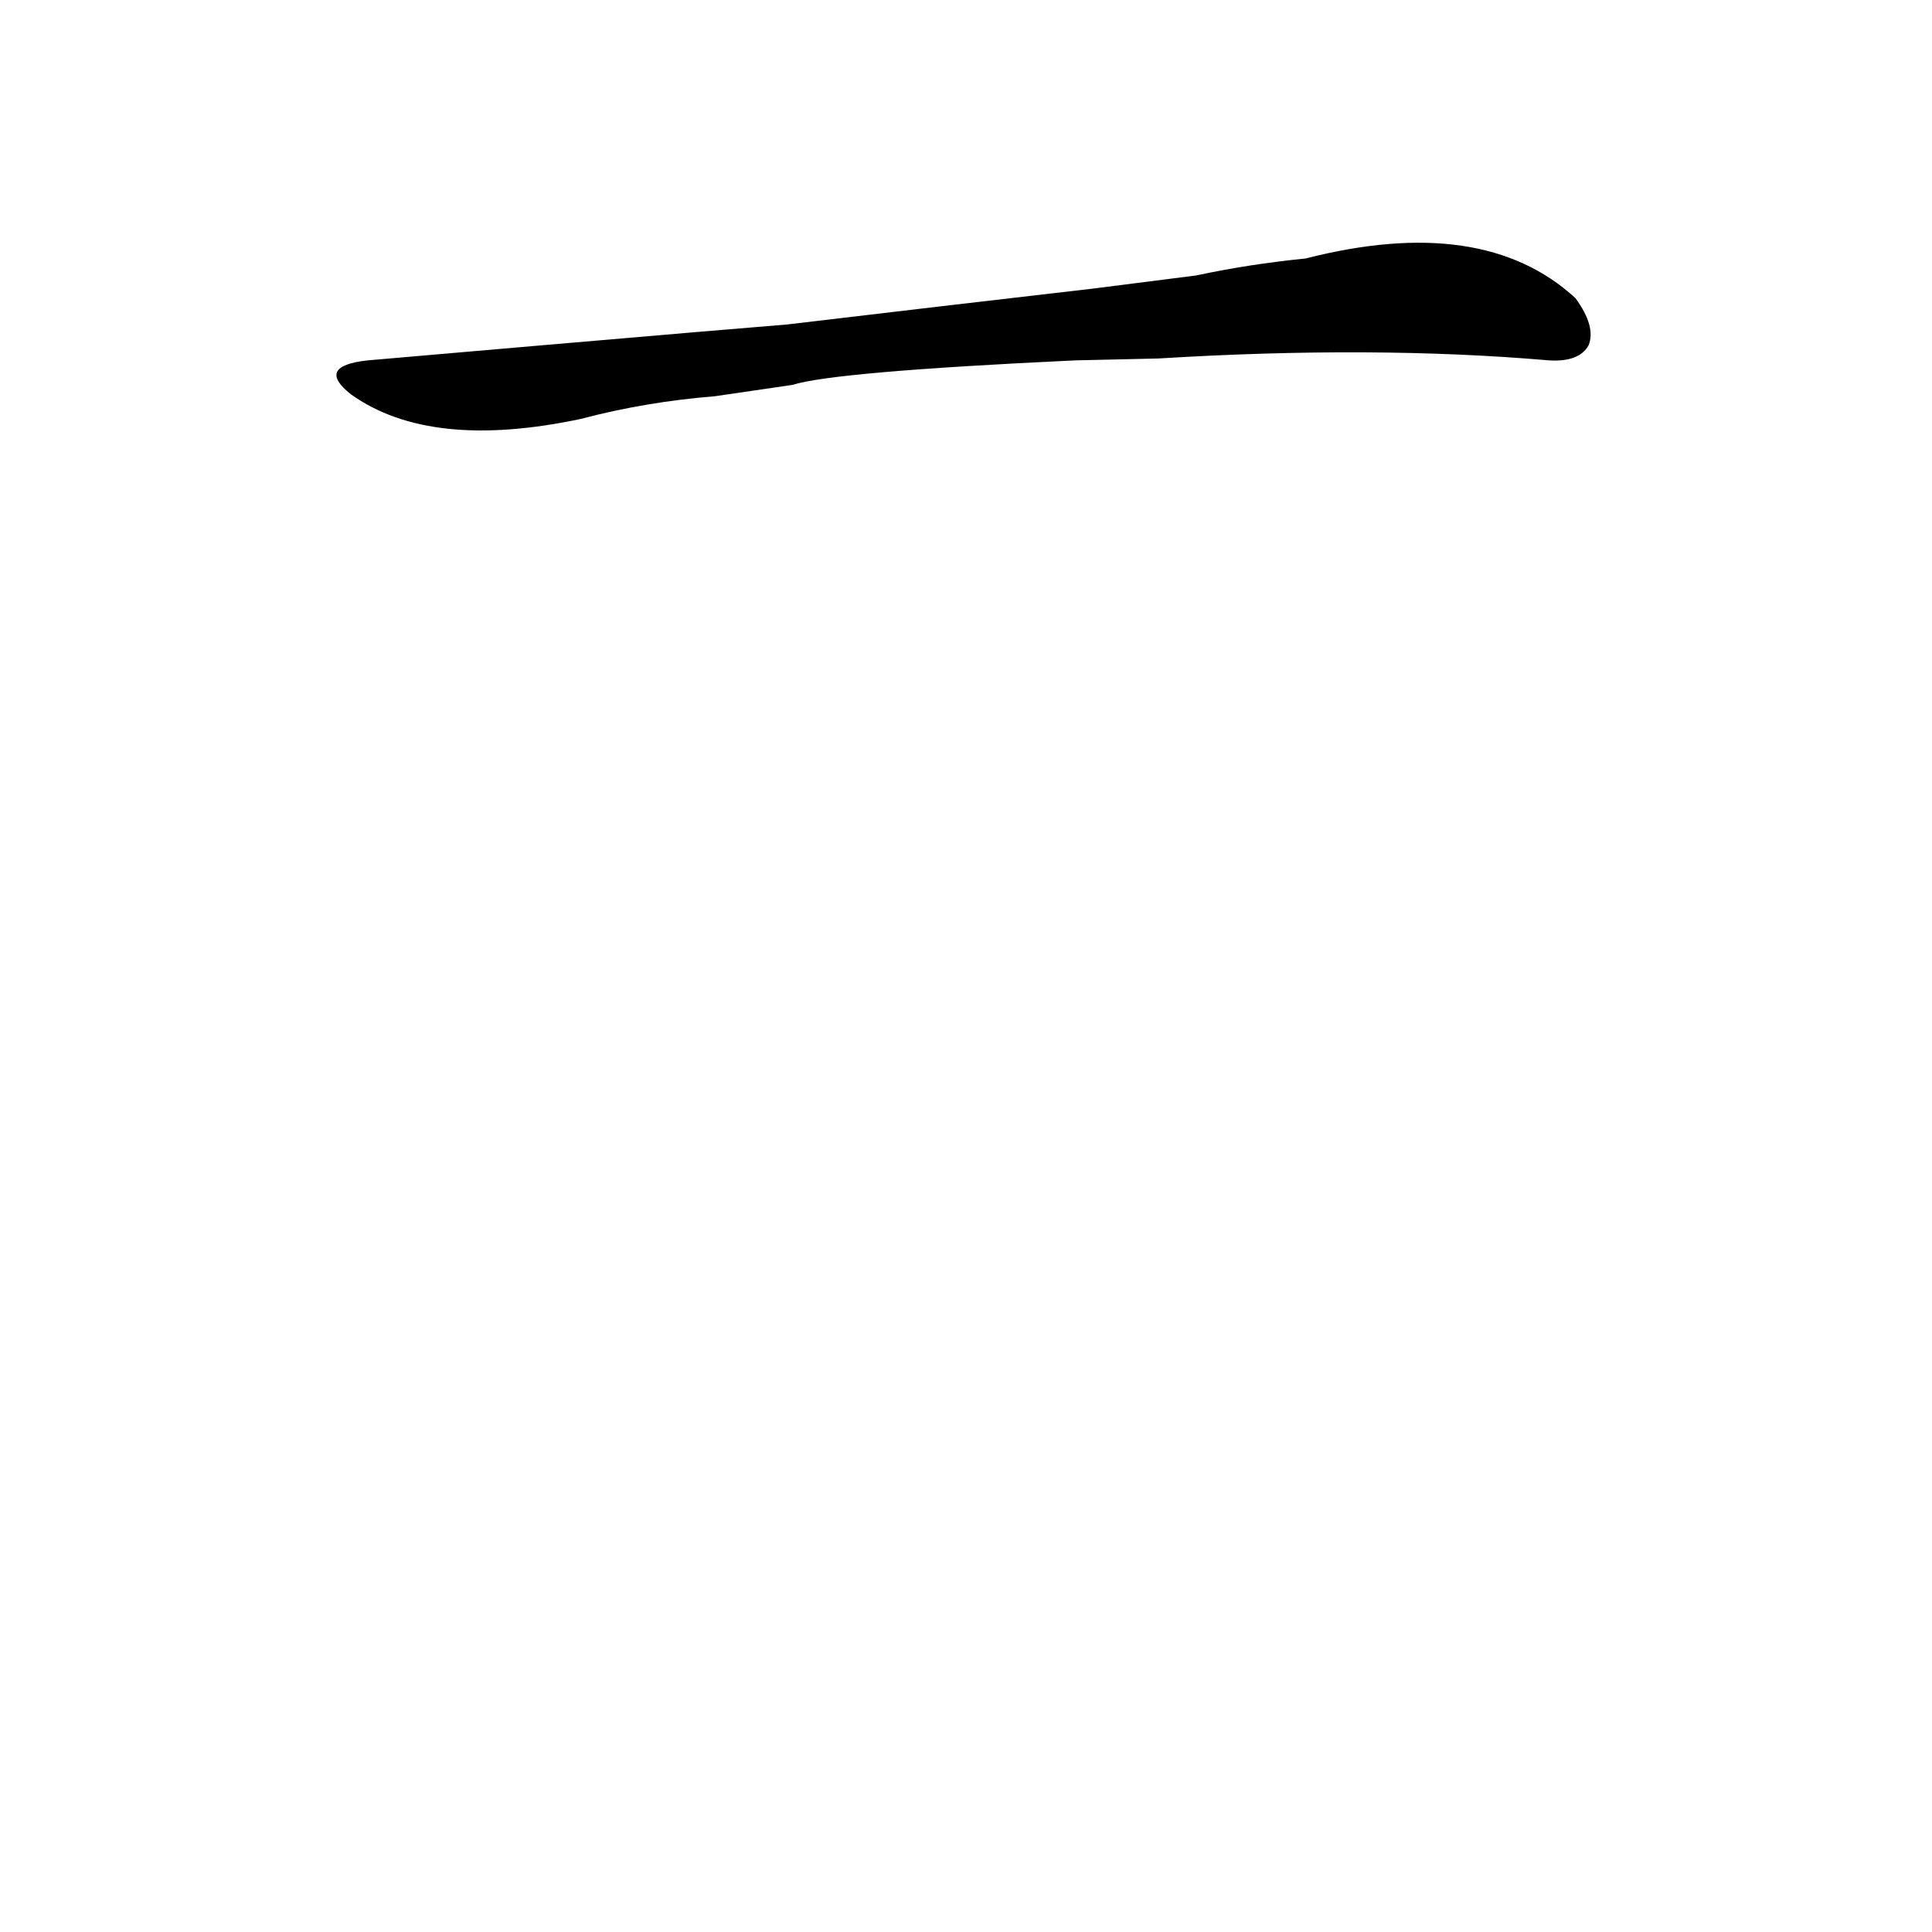 <?xml version='1.0' encoding='utf-8'?>
<svg xmlns="http://www.w3.org/2000/svg" version="1.1" viewBox="0 0 1024 1024"><g transform="scale(1, -1) translate(0, -900)"><path d="M 614 710 Q 728 717 821 709 Q 837 708 842 717 Q 846 727 835 742 Q 786 787 692 763 Q 662 760 634 754 L 579 747 Q 501 738 417 728 L 369 724 Q 287 717 195 709 Q 167 706 186 691 Q 228 661 308 678 Q 342 687 379 690 L 420 696 Q 442 703 570 709 L 614 710 Z" fill="black" /></g></svg>